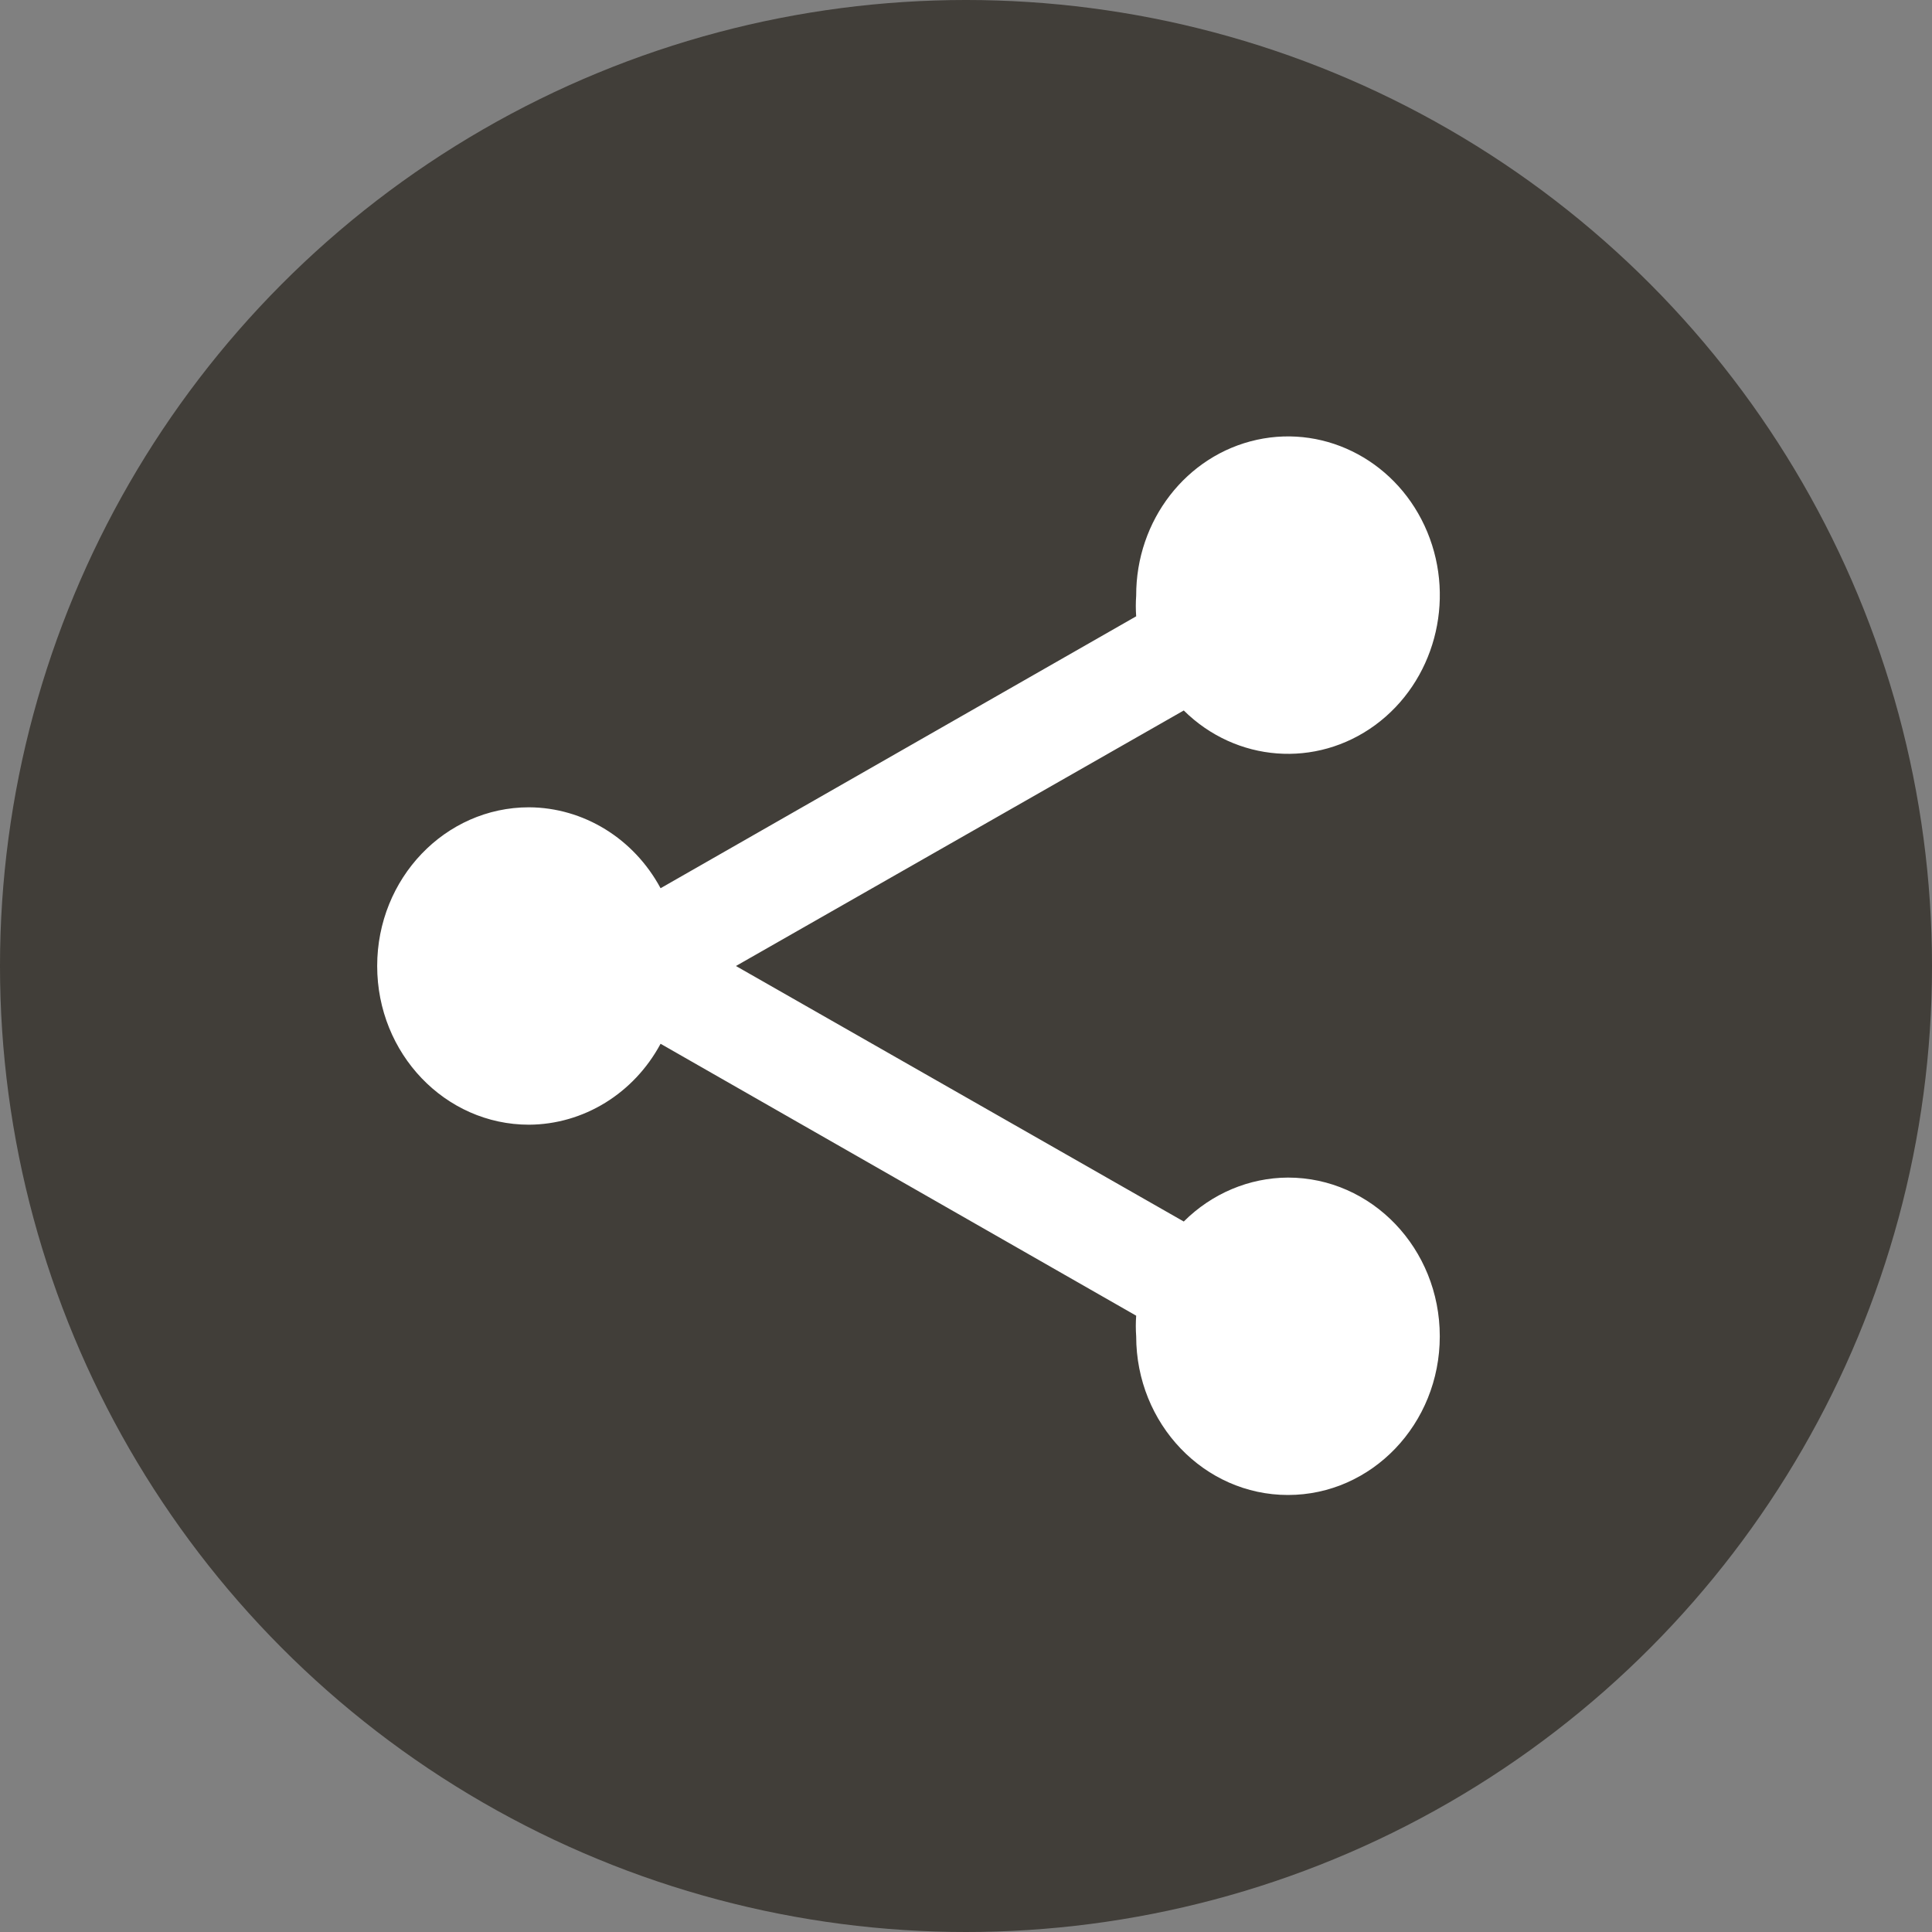 <svg width="35" height="35" viewBox="0 0 35 35" fill="none" xmlns="http://www.w3.org/2000/svg">
<rect x="0" y="0" width="35" height="35" fill="#808080" stroke="none"/>
<circle cx="17.5" cy="17.5" r="17.5" fill="#3A3731" fill-opacity="0.9"/>
<path d="M23.333 21.333C22.63 21.336 21.954 21.621 21.445 22.129L13.332 17.5L21.445 12.871C22.394 13.809 23.843 13.919 24.912 13.136C25.981 12.352 26.376 10.891 25.857 9.638C25.338 8.386 24.048 7.688 22.77 7.967C21.492 8.247 20.579 9.427 20.583 10.792C20.574 10.916 20.574 11.041 20.583 11.165L11.967 16.091C11.482 15.19 10.572 14.63 9.583 14.625C8.065 14.625 6.833 15.912 6.833 17.5C6.833 19.088 8.065 20.375 9.583 20.375C10.572 20.37 11.482 19.81 11.967 18.909L20.583 23.835C20.574 23.959 20.574 24.084 20.583 24.208C20.583 25.796 21.815 27.083 23.333 27.083C24.852 27.083 26.083 25.796 26.083 24.208C26.083 22.62 24.852 21.333 23.333 21.333Z" fill="white"/>
</svg>
